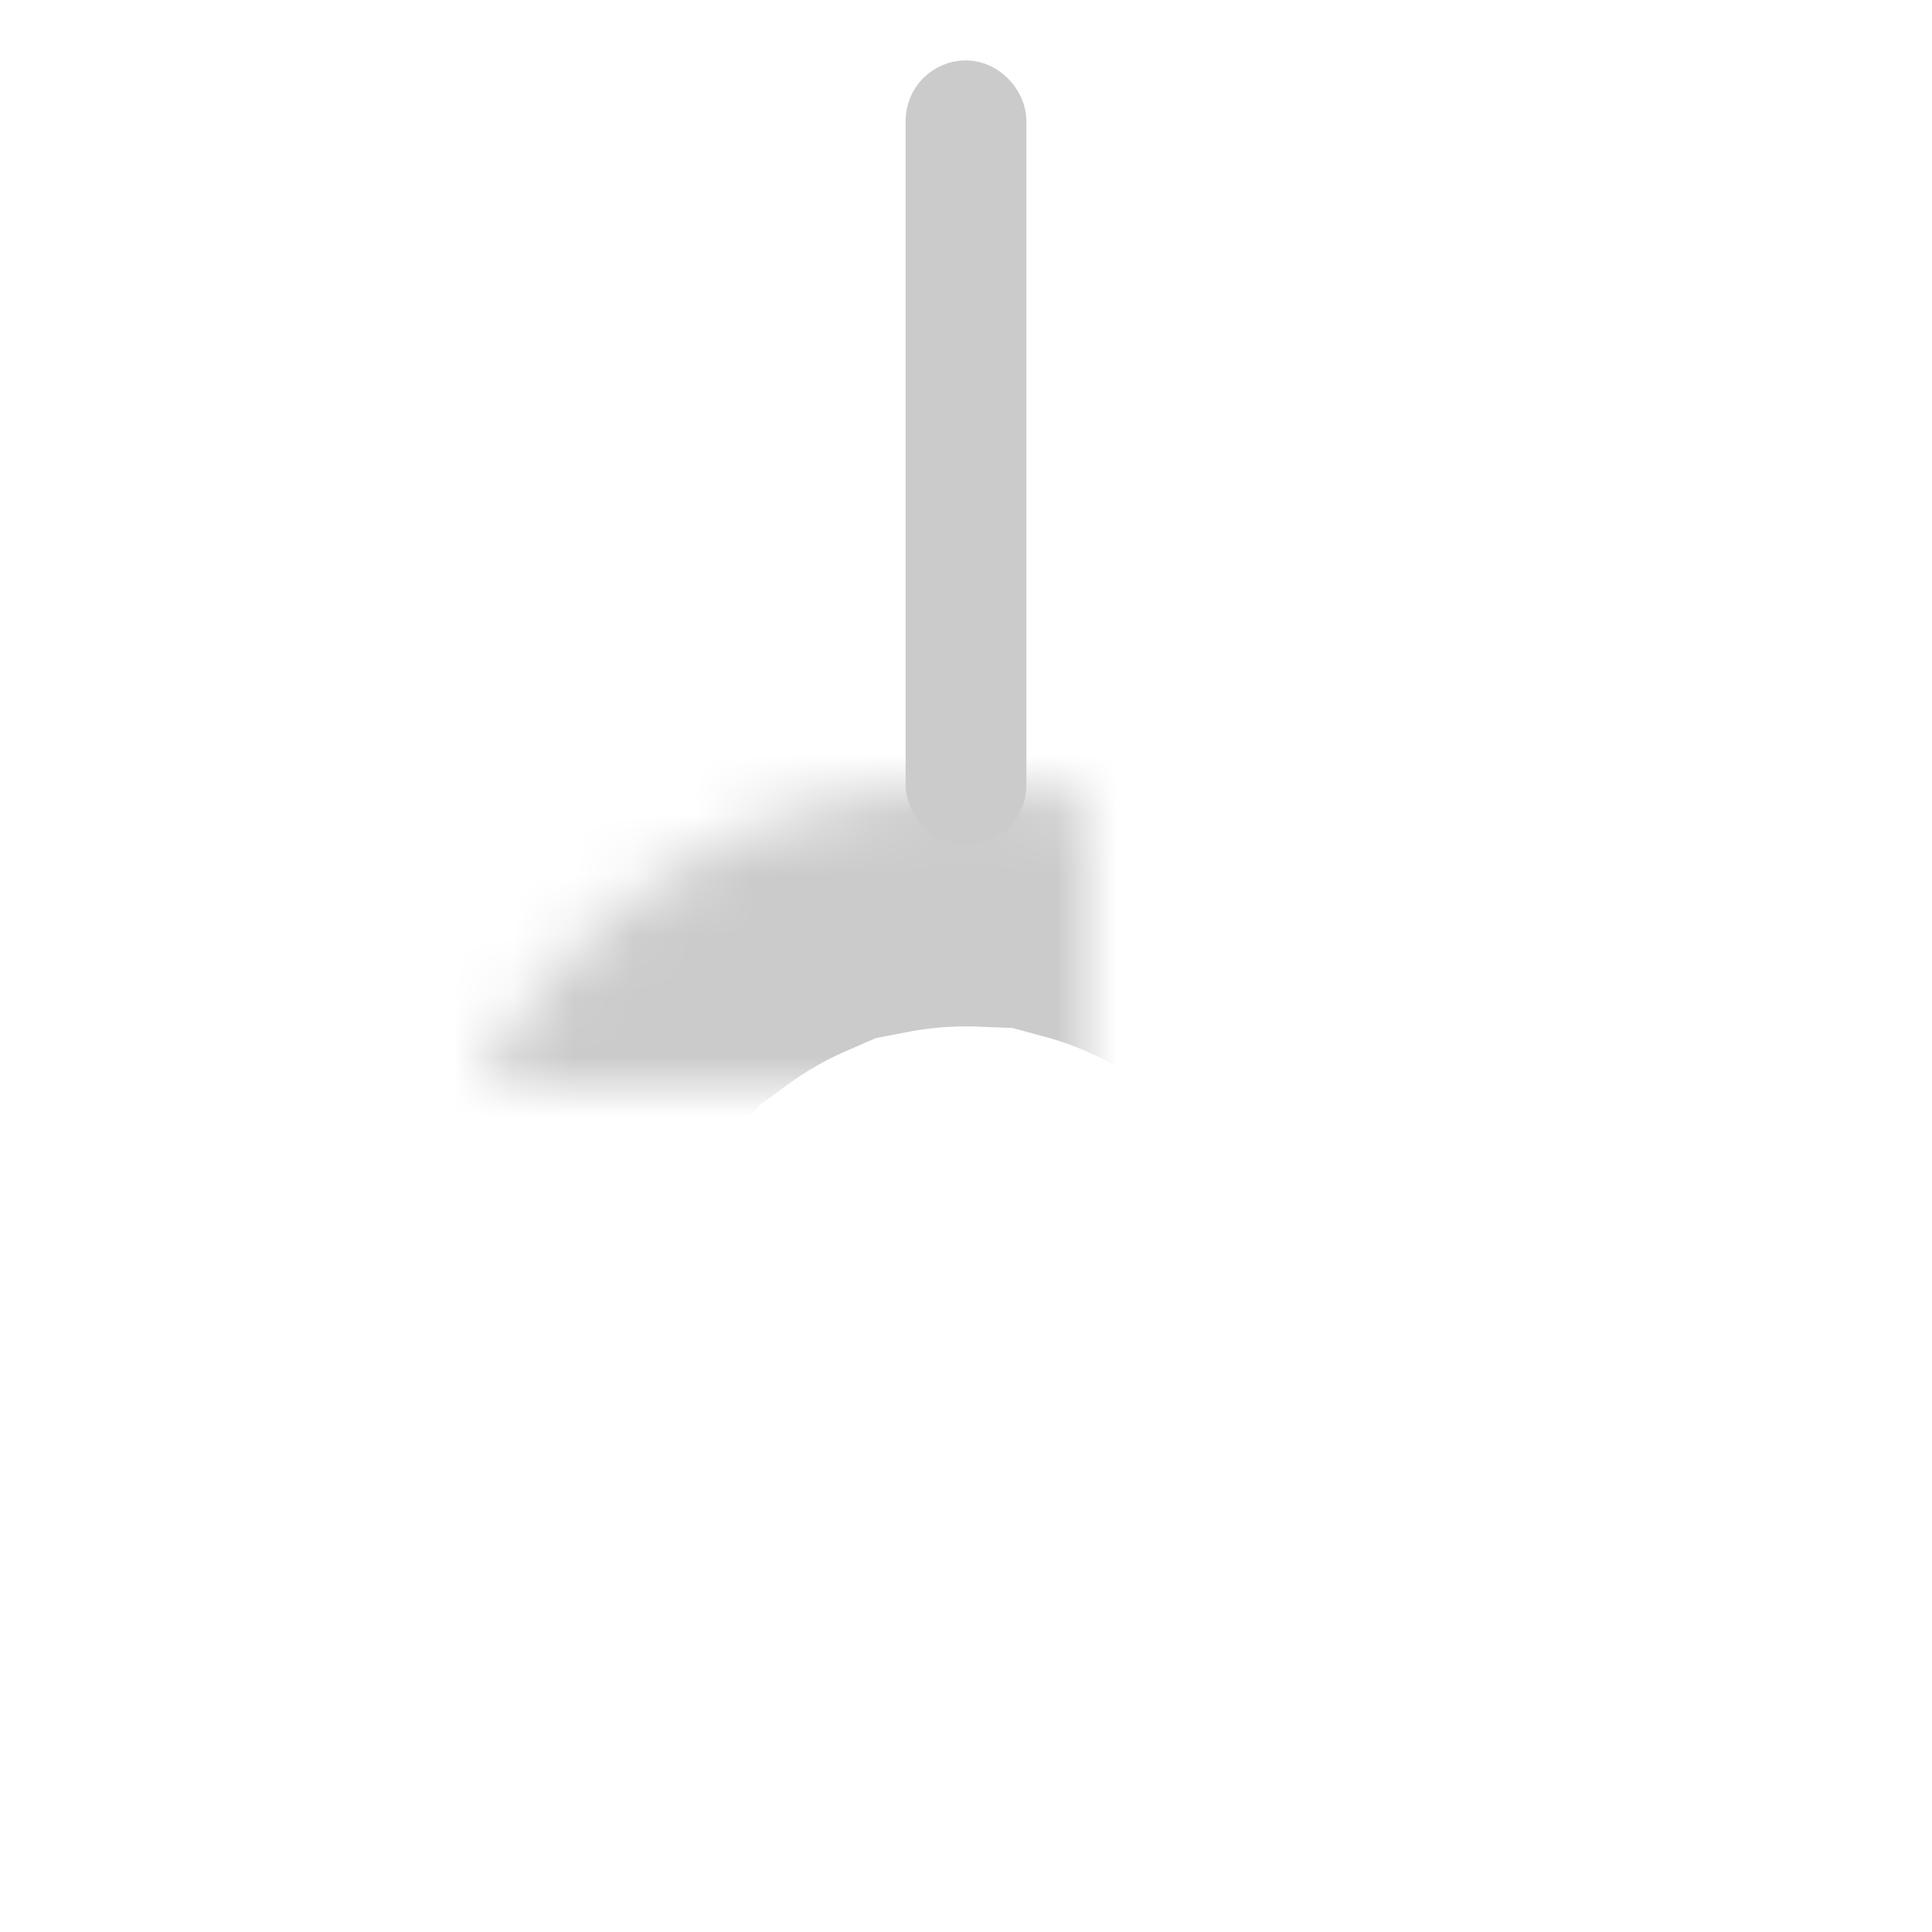 <svg width="32px" height="32px" viewBox="0 0 32 32" version="1.1" xmlns="http://www.w3.org/2000/svg" xmlns:xlink="http://www.w3.org/1999/xlink">
    <title>Control/Switch off</title>
    <desc>Created with Sketch.</desc>
    <defs>
        <path d="M16,31 C20.971,31 25,26.971 25,22 C25,17.029 20.971,13 16,13 C11.029,13 7,17.029 7,22 C7,26.971 11.029,31 16,31 Z" id="path-1"></path>
        <mask id="mask-2" maskContentUnits="userSpaceOnUse" maskUnits="objectBoundingBox" x="0" y="0" width="18" height="18" fill="white">
            <use xlink:href="#path-1"></use>
        </mask>
    </defs>
    <g id="Qr-reader" stroke="none" stroke-width="1" fill="none" fill-rule="evenodd">
        <g id="switch-off" stroke="#CBCBCB">
            <g id="Control-/-Switch-off-">
                <use id="Oval-48" mask="url(#mask-2)" stroke-width="8" stroke-linecap="square" stroke-dasharray="2" xlink:href="#path-1"></use>
                <rect id="Rectangle-6" stroke-width="1" x="15.5" y="1.5" width="1" height="12" rx="0.5"></rect>
            </g>
        </g>
    </g>
</svg>
